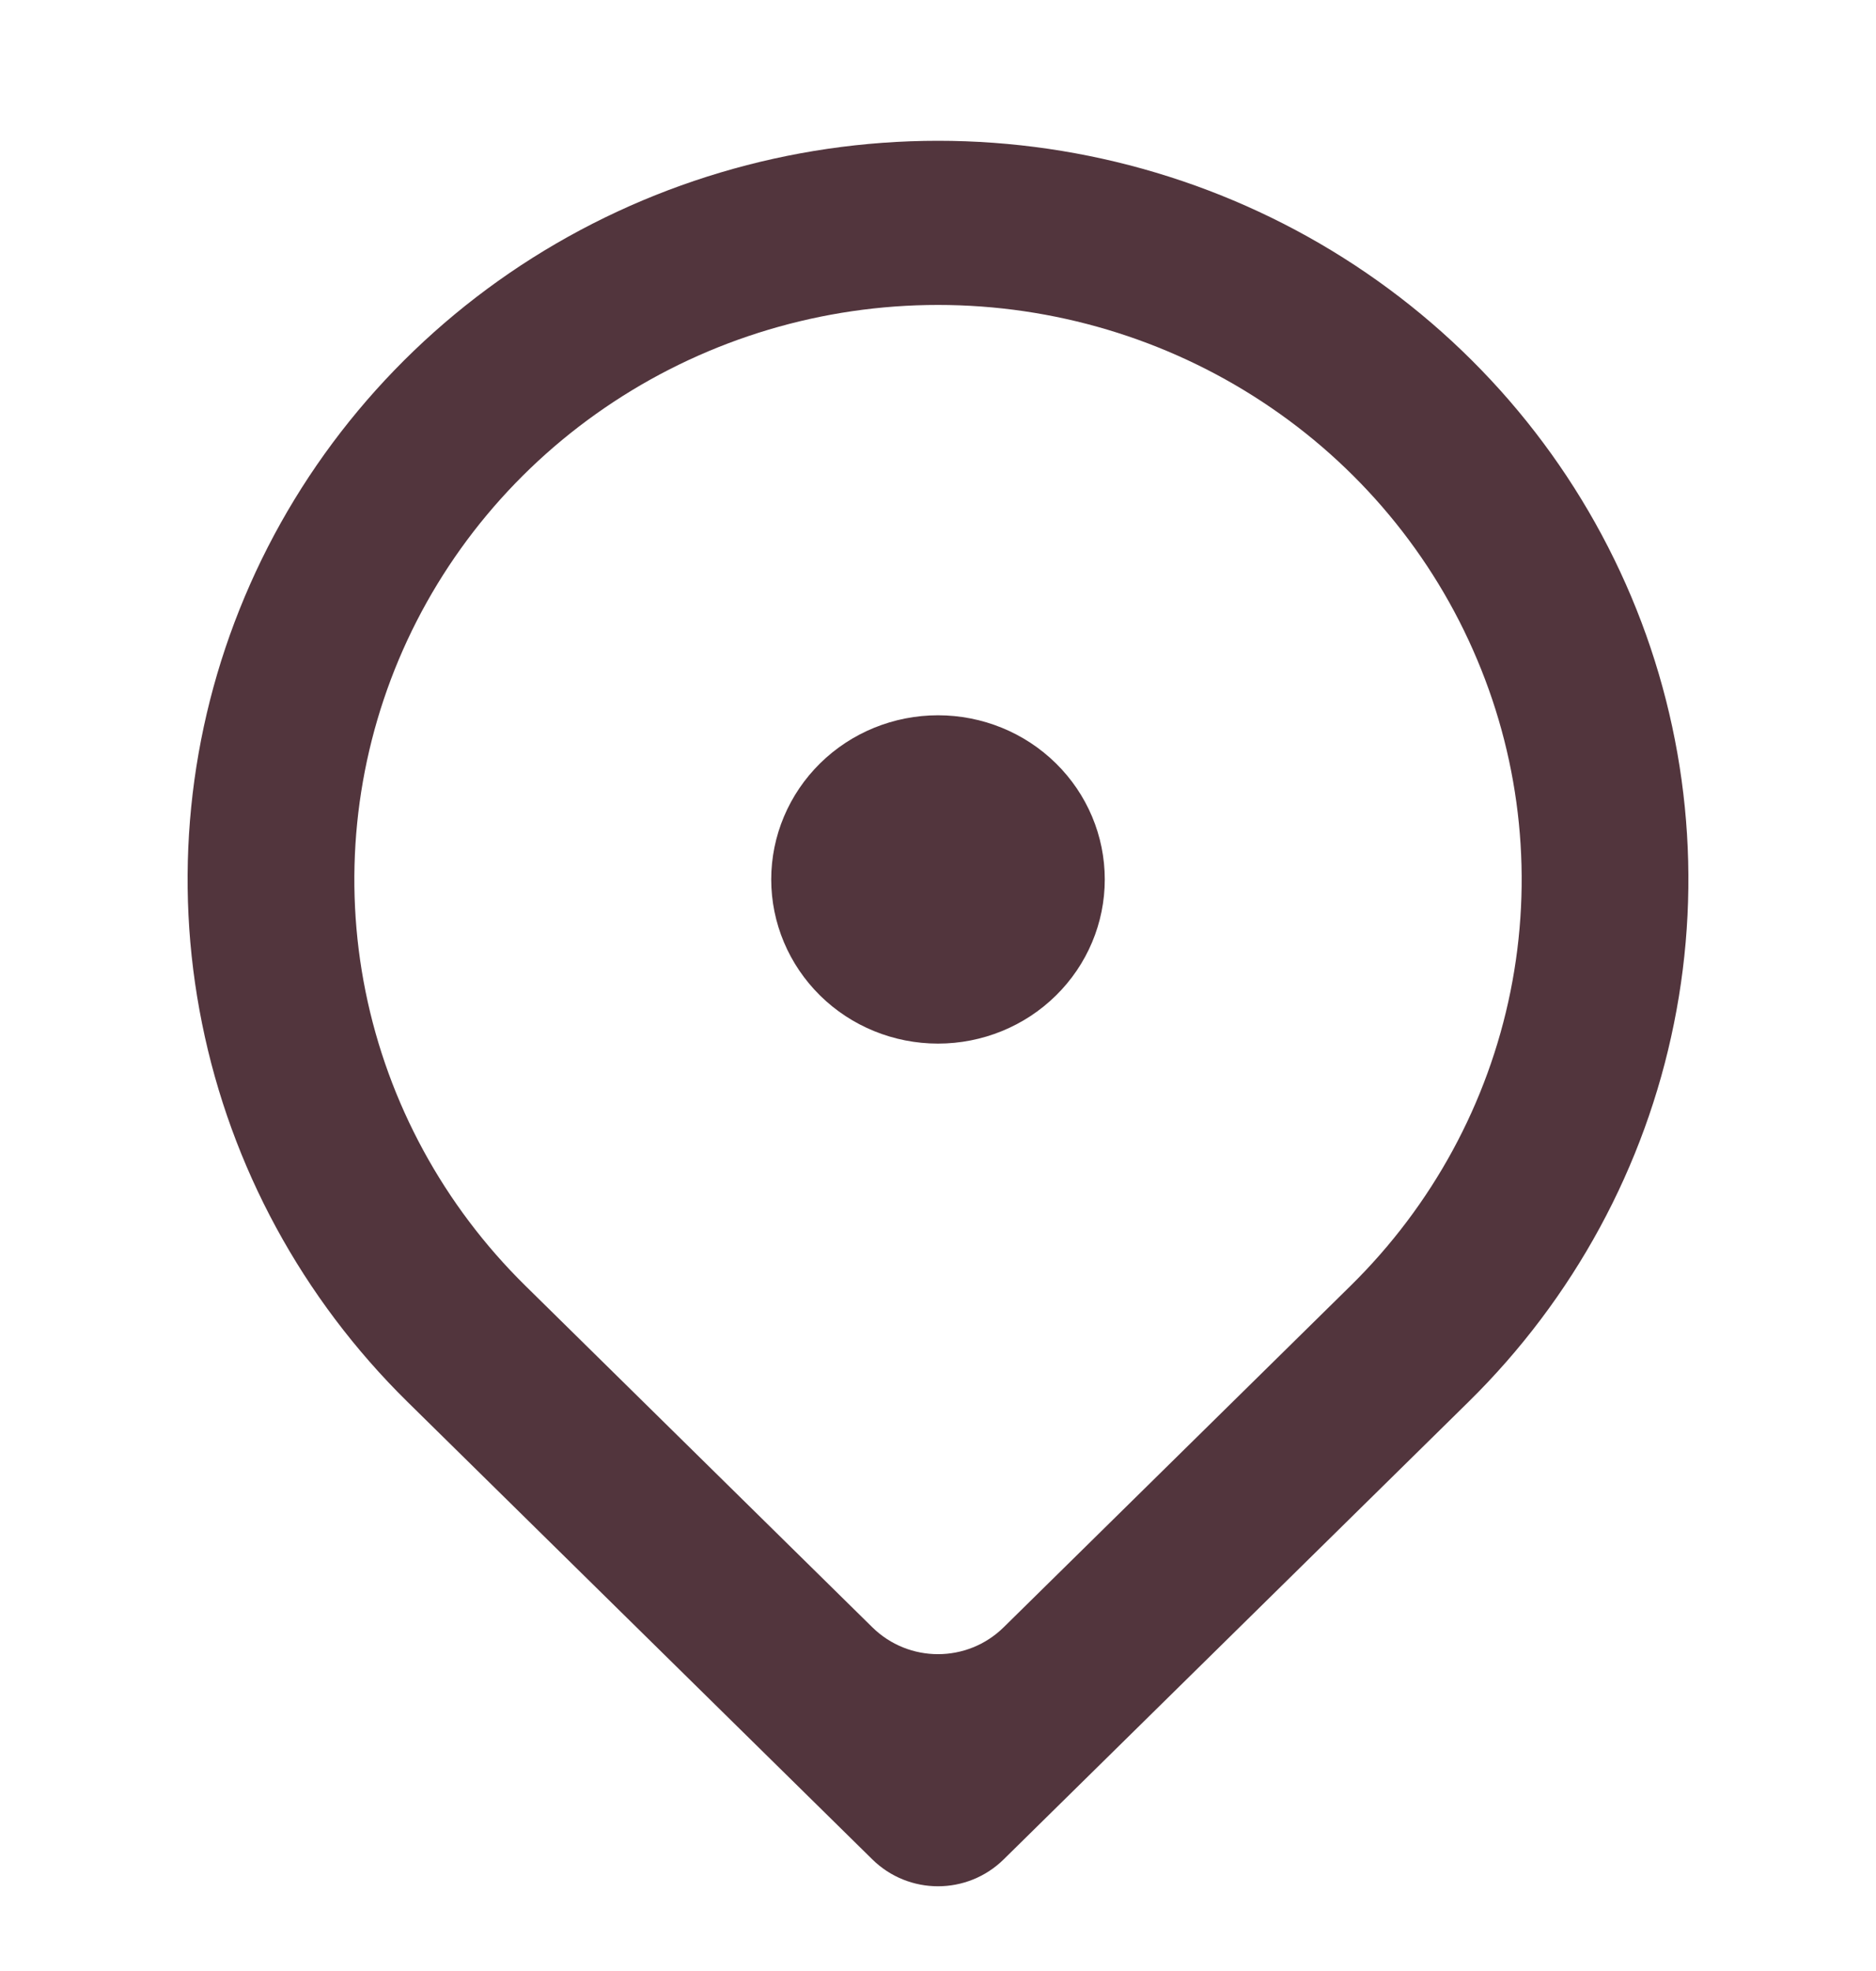 <svg width="20" height="21" viewBox="0 0 20 21" fill="none" xmlns="http://www.w3.org/2000/svg">
<g clip-path="url(#clip0_817_6565)">
<path d="M10.701 19.81C10.312 20.193 9.688 20.193 9.299 19.81L4.343 14.935C3.224 13.834 2.462 12.432 2.154 10.905C1.845 9.379 2.003 7.796 2.609 6.358C3.214 4.92 4.24 3.691 5.555 2.826C6.871 1.962 8.418 1.5 10 1.5C11.582 1.5 13.129 1.962 14.444 2.826C15.76 3.691 16.785 4.92 17.391 6.358C17.997 7.796 18.155 9.379 17.846 10.905C17.538 12.432 16.776 13.834 15.657 14.935L10.701 19.81ZM14.4 13.698C15.27 12.842 15.863 11.752 16.103 10.564C16.343 9.377 16.22 8.146 15.748 7.028C15.278 5.909 14.48 4.953 13.457 4.281C12.434 3.608 11.231 3.249 10 3.249C8.769 3.249 7.566 3.608 6.543 4.281C5.52 4.953 4.722 5.909 4.251 7.028C3.781 8.146 3.657 9.377 3.897 10.564C4.137 11.752 4.73 12.842 5.6 13.698L9.299 17.337C9.688 17.72 10.312 17.72 10.701 17.337L14.4 13.698ZM10 11.119C9.528 11.119 9.076 10.935 8.743 10.607C8.41 10.279 8.222 9.834 8.222 9.37C8.222 8.906 8.41 8.461 8.743 8.133C9.076 7.805 9.528 7.621 10 7.621C10.472 7.621 10.924 7.805 11.257 8.133C11.591 8.461 11.778 8.906 11.778 9.37C11.778 9.834 11.591 10.279 11.257 10.607C10.924 10.935 10.472 11.119 10 11.119Z" fill="#52353D"/>
</g>
<defs>
<clipPath id="clip0_817_6565">
<rect width="20" height="20" fill="white" transform="translate(0 0.5)"/>
</clipPath>
</defs>
</svg>
